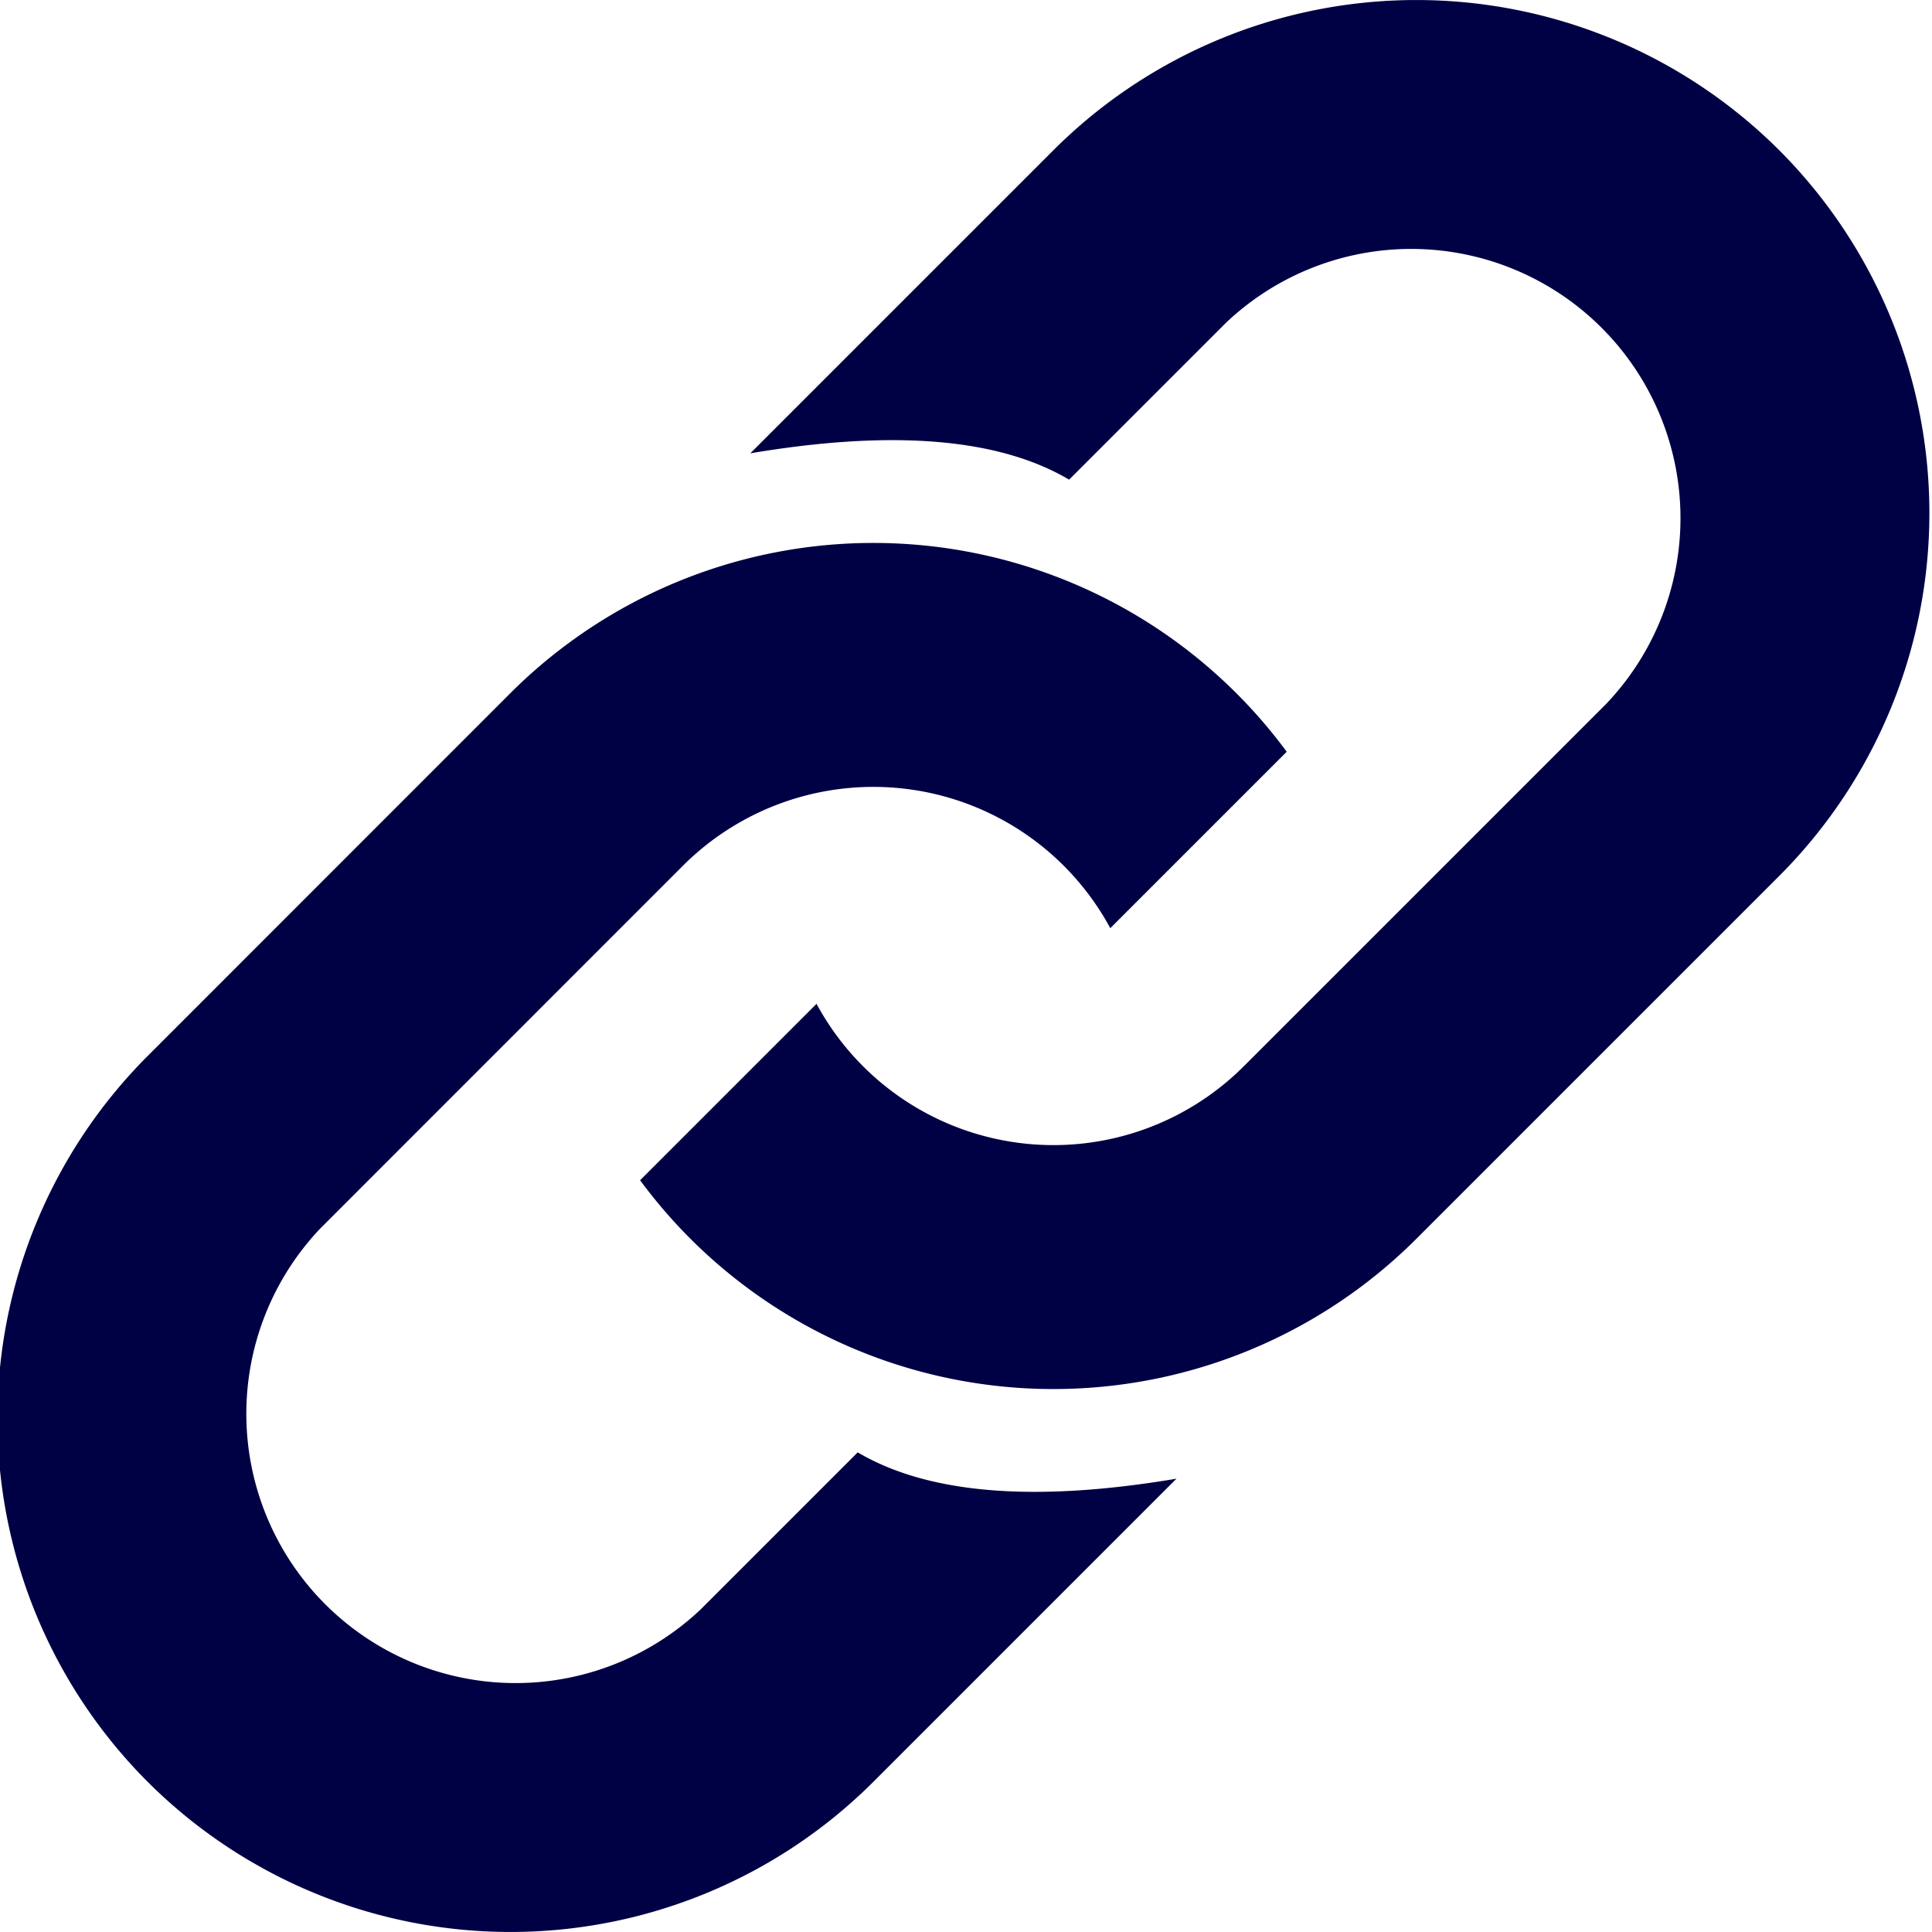 <svg xmlns="http://www.w3.org/2000/svg" viewBox="0 0 19 19"><title>menu</title><style>*{fill:#004;}</style><path d="m11.57 14.542-2.981 2.981a5.05 5.05 0 0 1-7.137 0 5.05 5.05 0 0 1 0-7.138L5.02 6.816a5.051 5.051 0 0 1 7.634.577l-1.735 1.735a2.649 2.649 0 0 0-4.202-.615l-3.568 3.569a2.648 2.648 0 0 0 3.743 3.744l1.543-1.543c.711.42 1.775.488 3.135.259Z"/><path d="m7.379 4.458 2.981-2.981a5.05 5.05 0 0 1 7.137 0 5.05 5.05 0 0 1 0 7.138l-3.569 3.569a5.05 5.05 0 0 1-7.633-.577L8.03 9.872a2.648 2.648 0 0 0 4.201.615L15.8 6.918a2.648 2.648 0 0 0-3.743-3.744l-1.543 1.543c-.711-.42-1.775-.488-3.135-.259Z"/></svg>